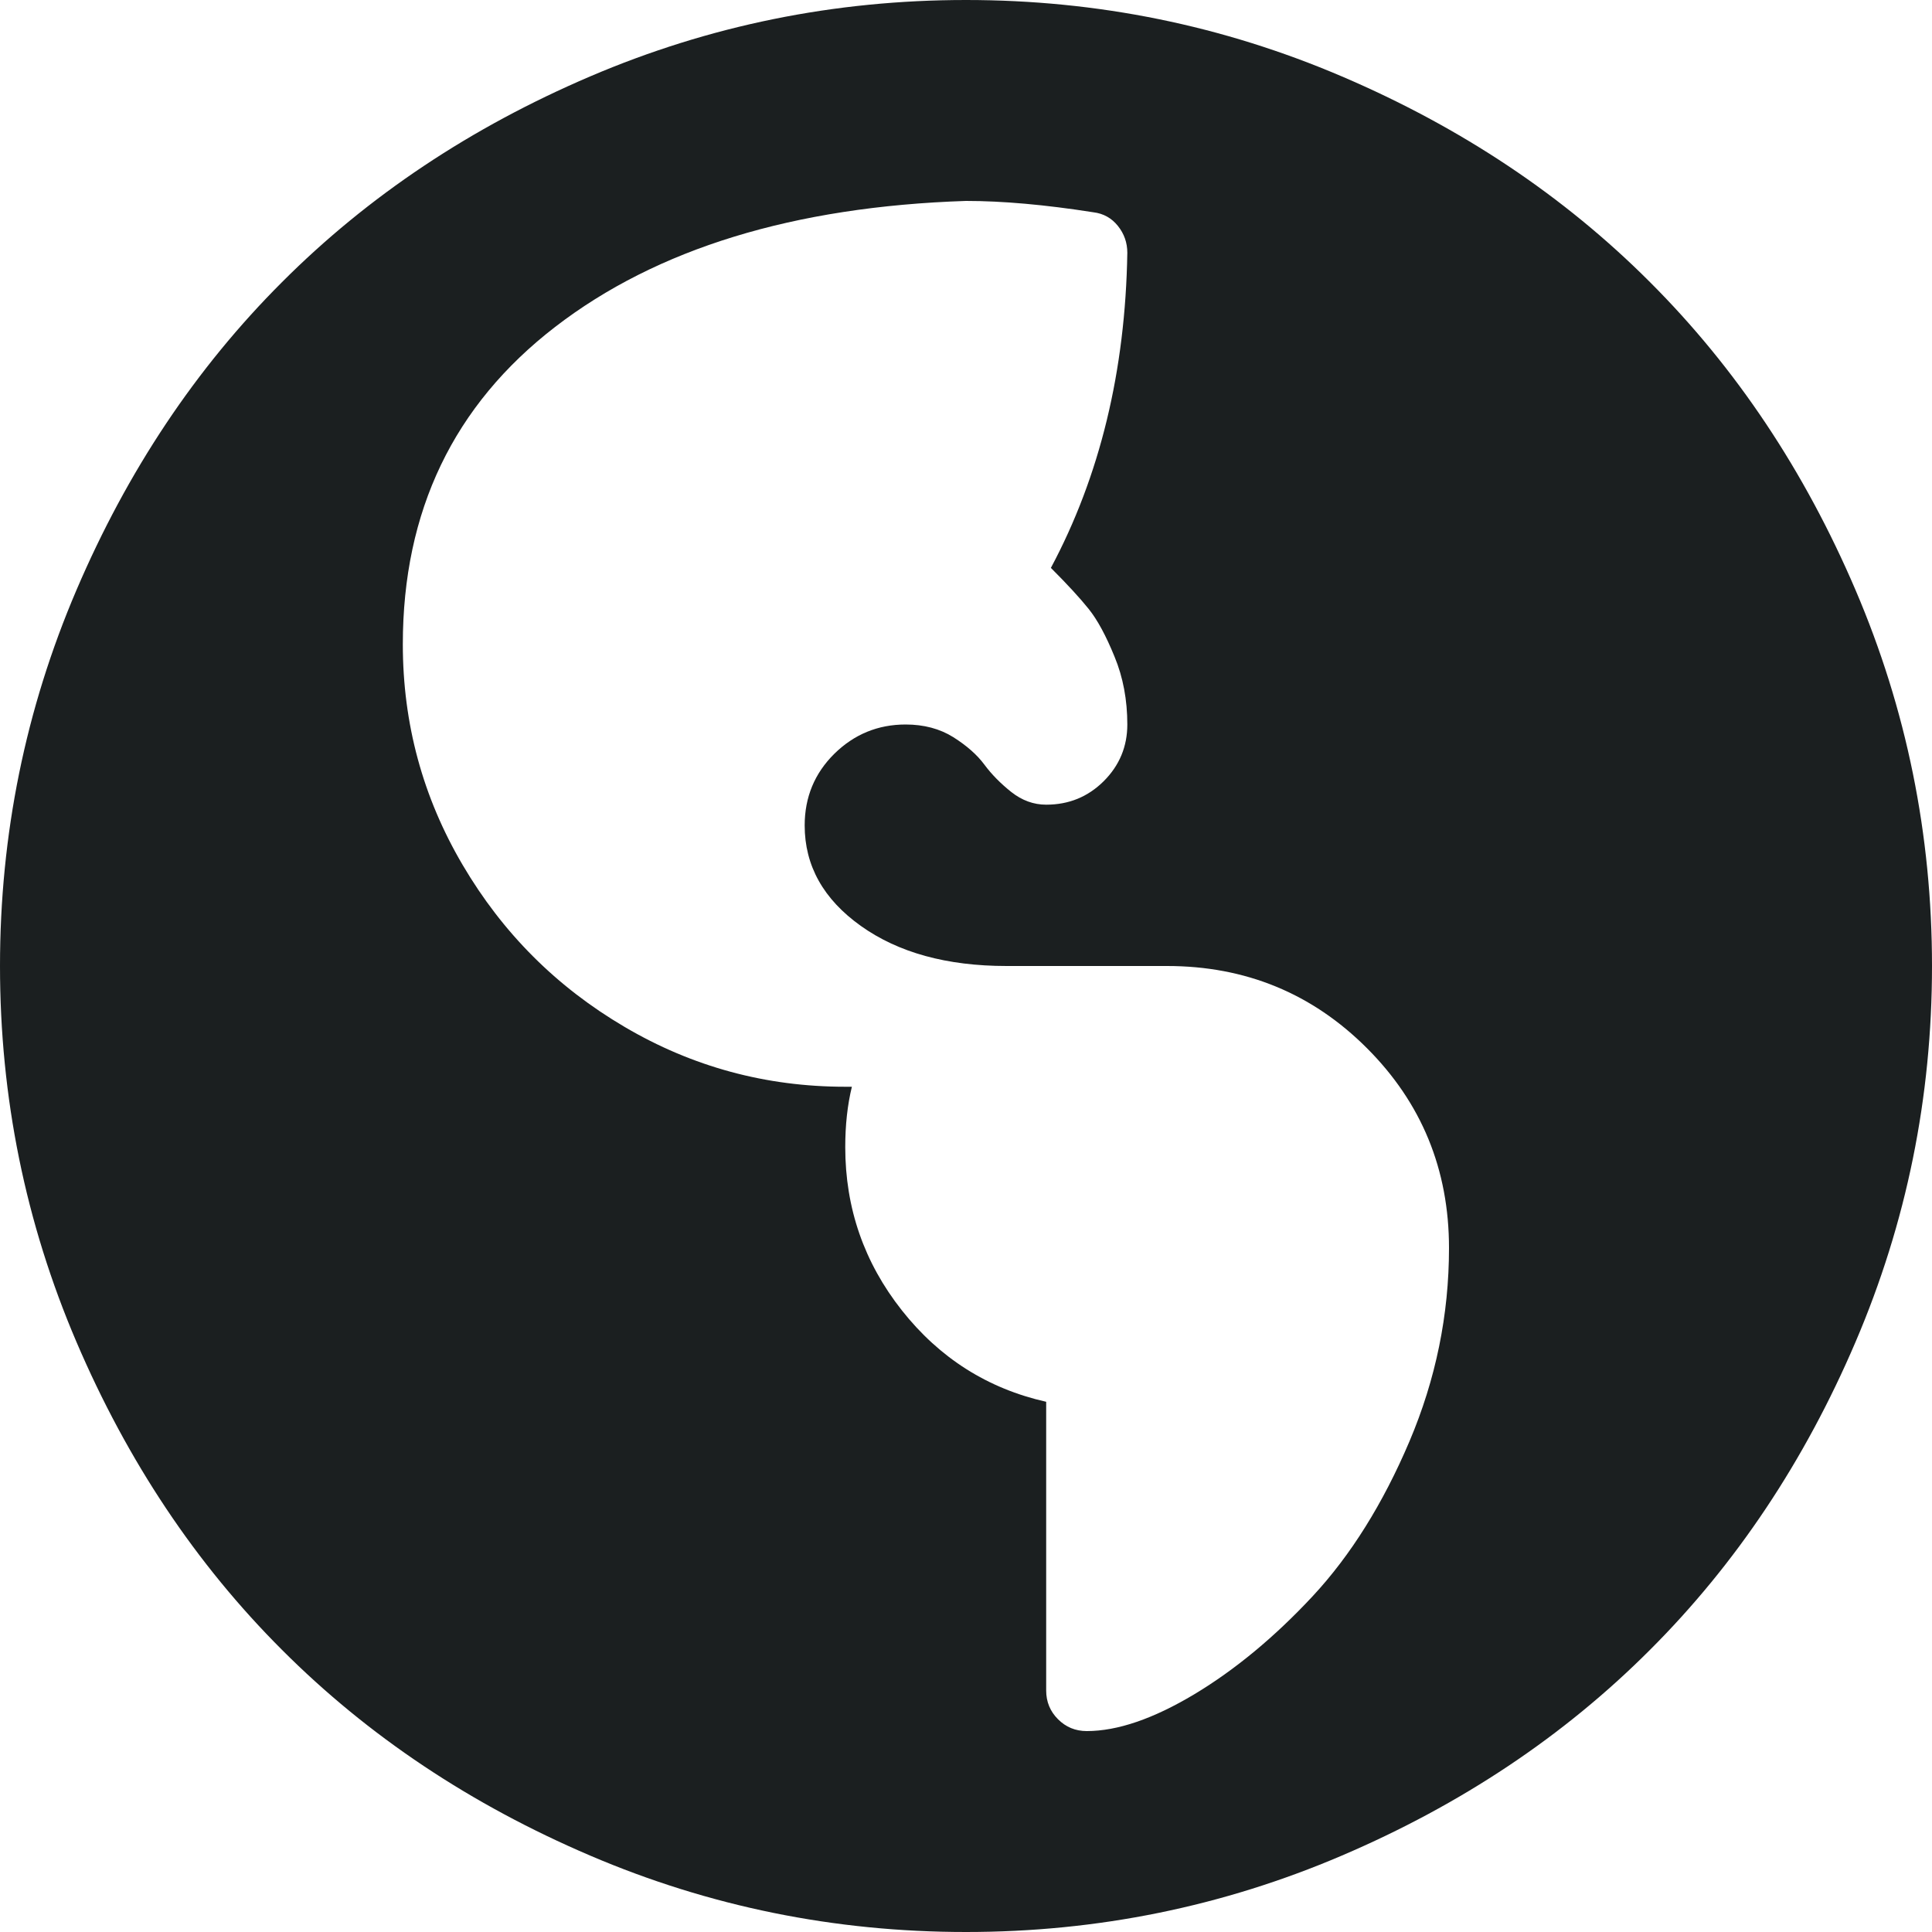 <?xml version="1.0" encoding="UTF-8"?>
<svg width="16px" height="16px" viewBox="0 0 16 16" version="1.1" xmlns="http://www.w3.org/2000/svg" xmlns:xlink="http://www.w3.org/1999/xlink">
    <!-- Generator: Sketch 48.1 (47250) - http://www.bohemiancoding.com/sketch -->
    <title>Mask</title>
    <desc>Created with Sketch.</desc>
    <defs>
        <path d="M8,0 C9.089,0 10.126,0.211 11.113,0.633 C12.1,1.055 12.951,1.622 13.664,2.336 C14.378,3.049 14.945,3.9 15.367,4.887 C15.789,5.874 16,6.911 16,8 C16,9.089 15.789,10.126 15.367,11.113 C14.945,12.1 14.378,12.951 13.664,13.664 C12.951,14.378 12.1,14.945 11.113,15.367 C10.126,15.789 9.089,16 8,16 C6.911,16 5.874,15.789 4.887,15.367 C3.9,14.945 3.049,14.378 2.336,13.664 C1.622,12.951 1.055,12.1 0.633,11.113 C0.211,10.126 0,9.089 0,8 C0,6.911 0.211,5.874 0.633,4.887 C1.055,3.9 1.622,3.049 2.336,2.336 C3.049,1.622 3.9,1.055 4.887,0.633 C5.874,0.211 6.911,0 8,0 L8,0 Z M9,14.336 C9.255,14.336 9.552,14.234 9.891,14.031 C10.229,13.828 10.556,13.557 10.871,13.219 C11.186,12.88 11.453,12.453 11.672,11.938 C11.891,11.422 12,10.888 12,10.336 C12,9.685 11.773,9.133 11.32,8.68 C10.867,8.227 10.315,8 9.664,8 L8.336,8 C7.841,8 7.439,7.889 7.129,7.668 C6.819,7.447 6.664,7.169 6.664,6.836 C6.664,6.602 6.746,6.404 6.91,6.242 C7.074,6.081 7.271,6 7.5,6 C7.651,6 7.783,6.035 7.895,6.105 C8.007,6.176 8.092,6.251 8.152,6.332 C8.212,6.413 8.286,6.488 8.375,6.559 C8.464,6.629 8.56,6.664 8.664,6.664 C8.852,6.664 9.01,6.599 9.141,6.469 C9.271,6.339 9.336,6.182 9.336,6 C9.336,5.797 9.301,5.609 9.23,5.438 C9.16,5.266 9.089,5.134 9.016,5.043 C8.943,4.952 8.839,4.839 8.703,4.703 C9.109,3.943 9.32,3.073 9.336,2.094 C9.336,2.01 9.31,1.936 9.258,1.871 C9.206,1.806 9.138,1.768 9.055,1.758 C8.654,1.695 8.302,1.664 8,1.664 C6.573,1.711 5.439,2.059 4.598,2.707 C3.757,3.355 3.336,4.232 3.336,5.336 C3.336,5.992 3.501,6.602 3.832,7.164 C4.163,7.727 4.609,8.173 5.172,8.504 C5.734,8.835 6.344,9 7,9 L7.055,9 C7.018,9.151 7,9.318 7,9.5 C7,10.005 7.156,10.456 7.469,10.852 C7.781,11.247 8.18,11.5 8.664,11.609 L8.664,14 C8.664,14.094 8.697,14.173 8.762,14.238 C8.827,14.303 8.906,14.336 9,14.336 L9,14.336 Z" id="path-1"></path>
    </defs>
    <g id="ICONS/Web" stroke="none" stroke-width="1" fill="none" fill-rule="evenodd">
        <g id="↳-Colors/Green">
            <mask id="mask-2" fill="white">
                <use xlink:href="#path-1"></use>
            </mask>
            <use id="Mask" fill="#1B1F20" xlink:href="#path-1"></use>
        </g>
    </g>
</svg>